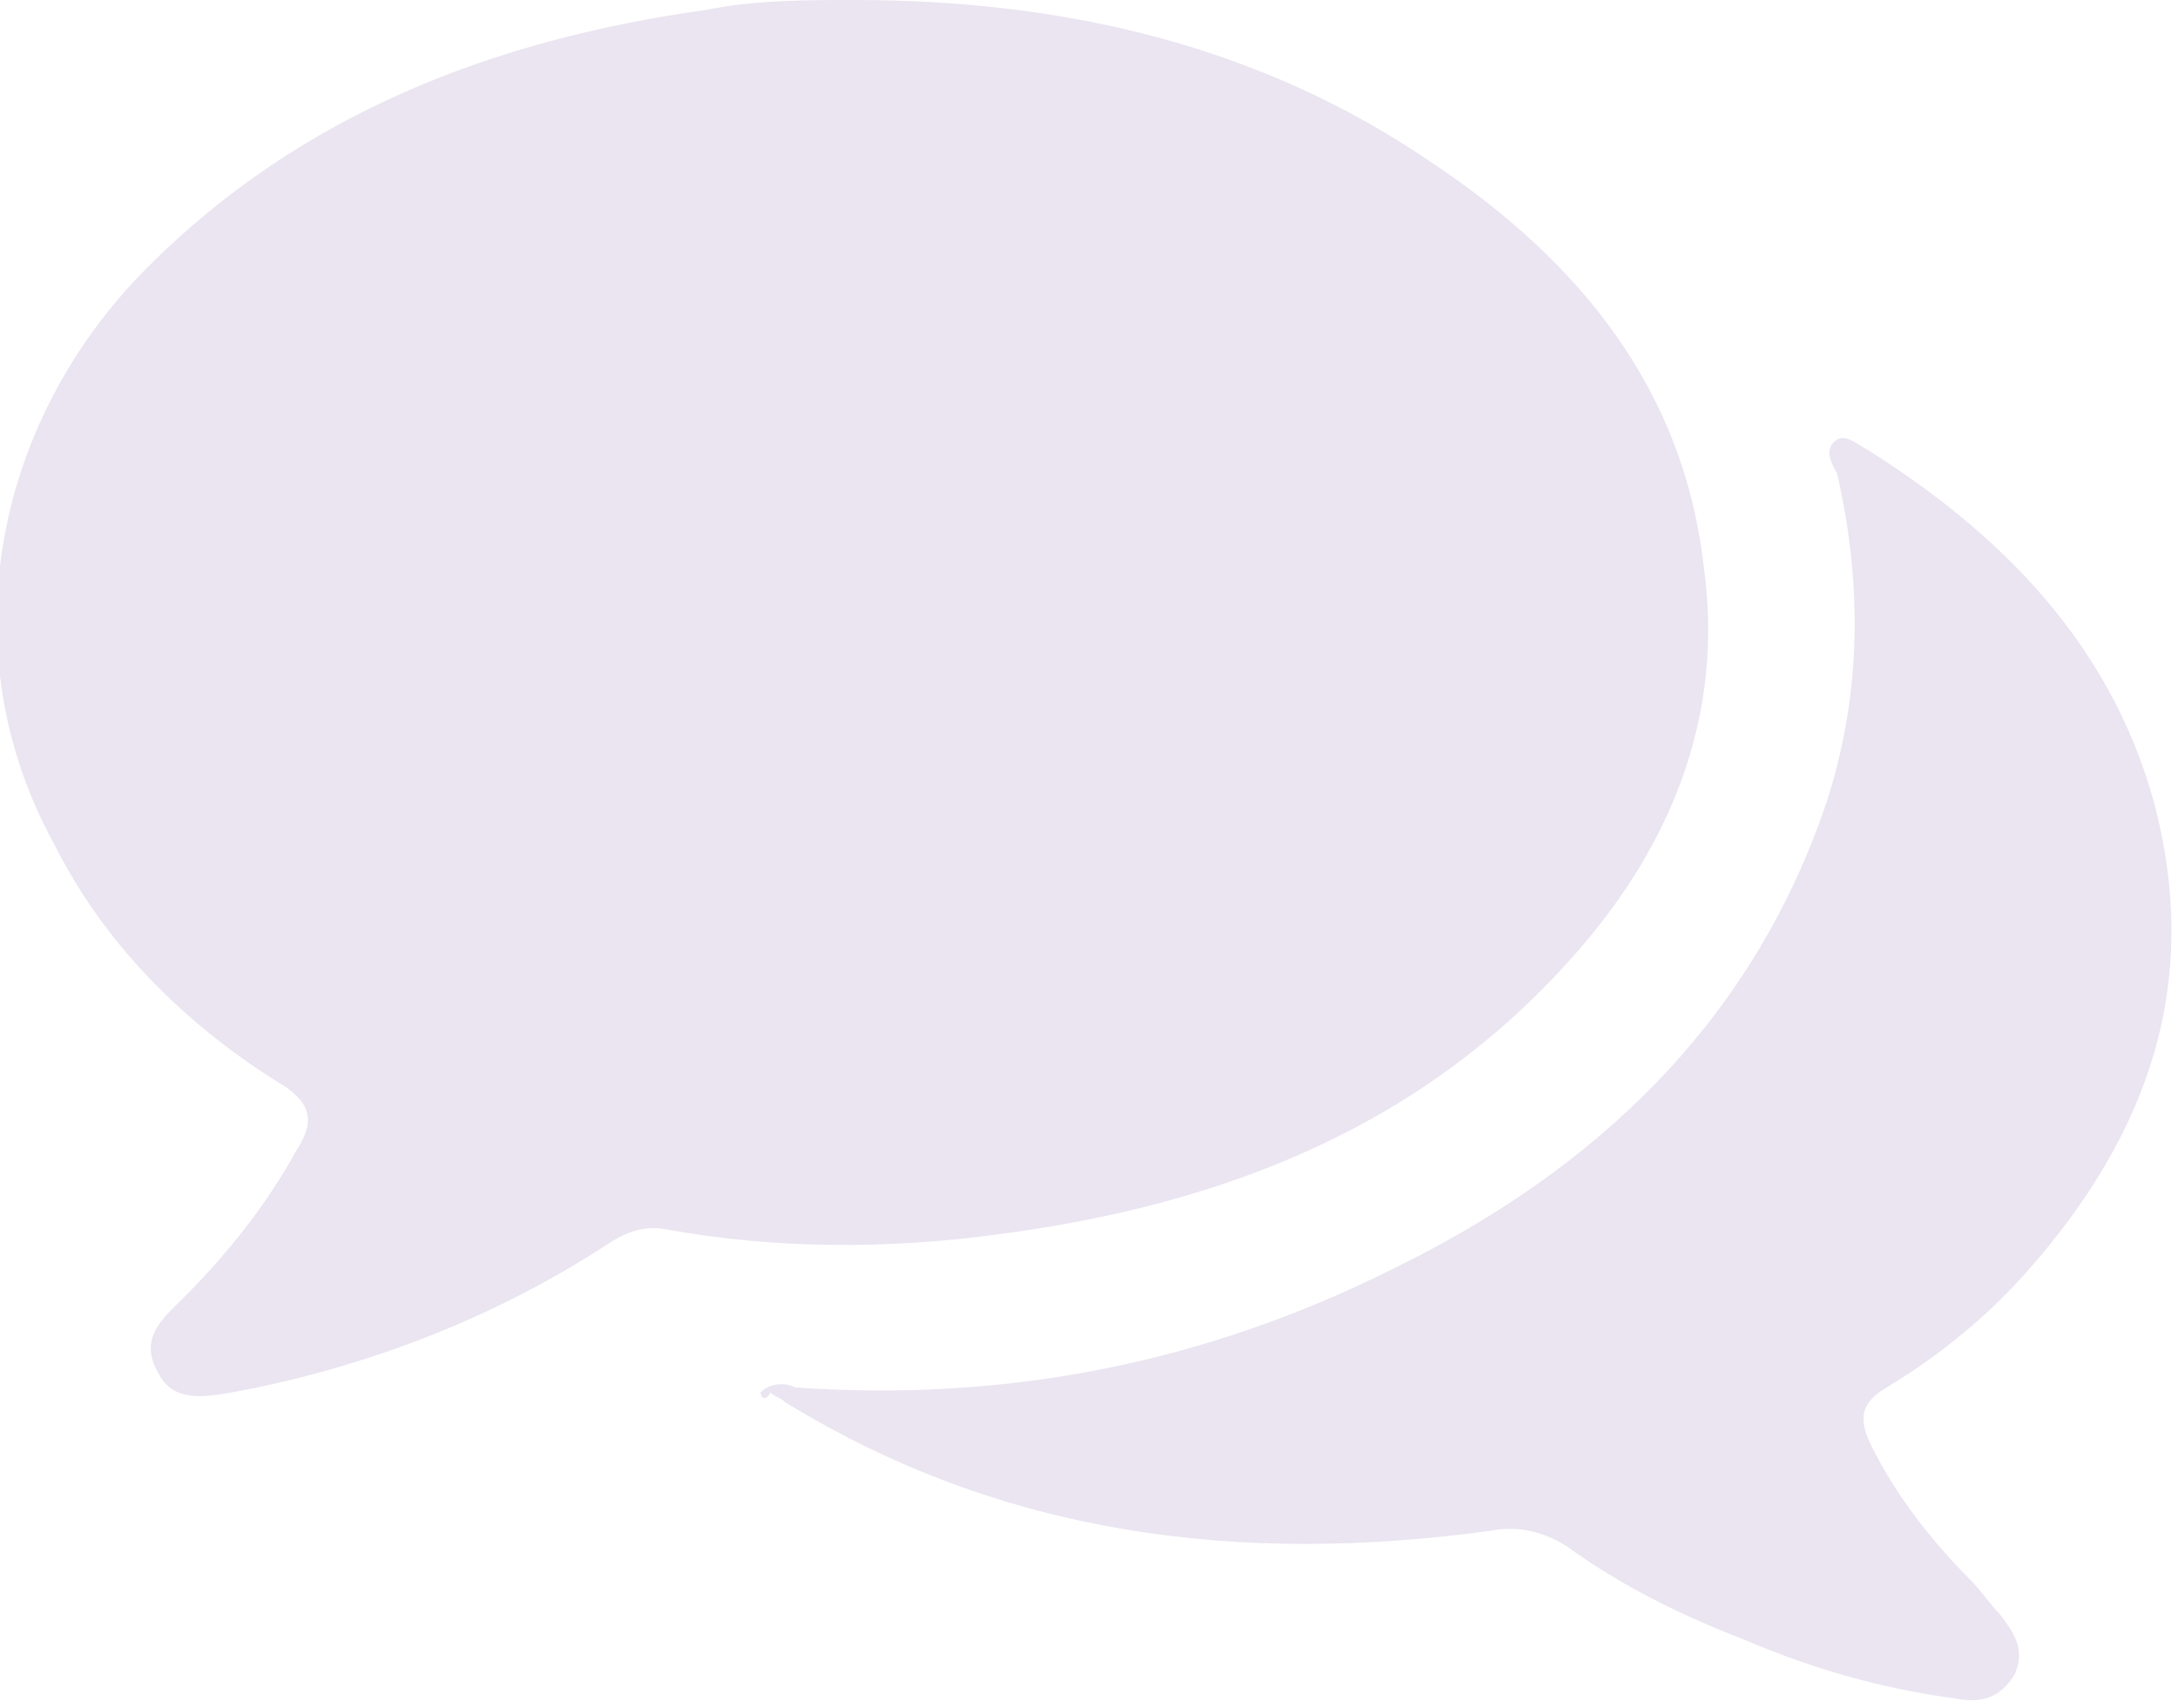 <?xml version="1.0" encoding="utf-8"?>
<!-- Generator: Adobe Illustrator 19.0.0, SVG Export Plug-In . SVG Version: 6.00 Build 0)  -->
<svg version="1.1" id="Layer_1" xmlns="http://www.w3.org/2000/svg" xmlns:xlink="http://www.w3.org/1999/xlink" x="0px" y="0px"
	 viewBox="0 0 44.1 34.6" style="enable-background:new 0 0 44.1 34.6;" xml:space="preserve">
<style type="text/css">
	.st0{fill:#EAE5F1;}
</style>
<g id="XMLID_87_">
	<path id="XMLID_94_" class="st0" d="M17.3,0c4.2,0,8.2,0.9,11.7,3.3c3,2,5.1,4.6,5.5,8.2c0.4,2.9-0.6,5.5-2.5,7.7
		c-3.1,3.6-7.2,5.2-11.8,5.8c-2.2,0.3-4.5,0.3-6.7-0.1c-0.5-0.1-0.9,0.1-1.2,0.3c-2.3,1.5-4.9,2.5-7.6,3c-0.6,0.1-1.2,0.2-1.5-0.4
		c-0.4-0.7,0.1-1.1,0.5-1.5c0.9-0.9,1.7-1.9,2.3-3c0.4-0.6,0.3-1-0.4-1.4c-1.9-1.2-3.5-2.8-4.5-4.8c-2.1-3.8-1.3-8.5,1.9-11.7
		C6.1,2.3,10,0.8,14.3,0.2C15.3,0,16.3,0,17.3,0z"/>
	<path id="XMLID_93_" class="st0" d="M15.4,28.2c0.2-0.2,0.5-0.2,0.7-0.1c4.3,0.3,8.3-0.5,12.1-2.4c4.1-2,7.3-5,8.8-9.5
		c0.7-2.2,0.7-4.4,0.2-6.6c-0.1-0.2-0.3-0.5,0-0.7c0.2-0.1,0.4,0.1,0.6,0.2c2.7,1.7,4.9,3.9,5.8,7.1c1,3.7-0.1,6.8-2.6,9.6
		c-0.8,0.9-1.8,1.7-2.8,2.3c-0.5,0.3-0.6,0.6-0.3,1.2c0.5,1,1.2,1.9,2,2.7c0.2,0.2,0.4,0.5,0.6,0.7c0.3,0.4,0.5,0.7,0.3,1.2
		c-0.3,0.5-0.7,0.6-1.2,0.5c-1.5-0.2-2.9-0.6-4.3-1.2c-1.3-0.5-2.5-1.1-3.6-1.9c-0.5-0.3-1-0.4-1.5-0.3c-5.1,0.7-9.9,0.1-14.3-2.6
		c-0.1-0.1-0.2-0.1-0.3-0.2C15.5,28.4,15.4,28.3,15.4,28.2z"/>
</g>
</svg>

